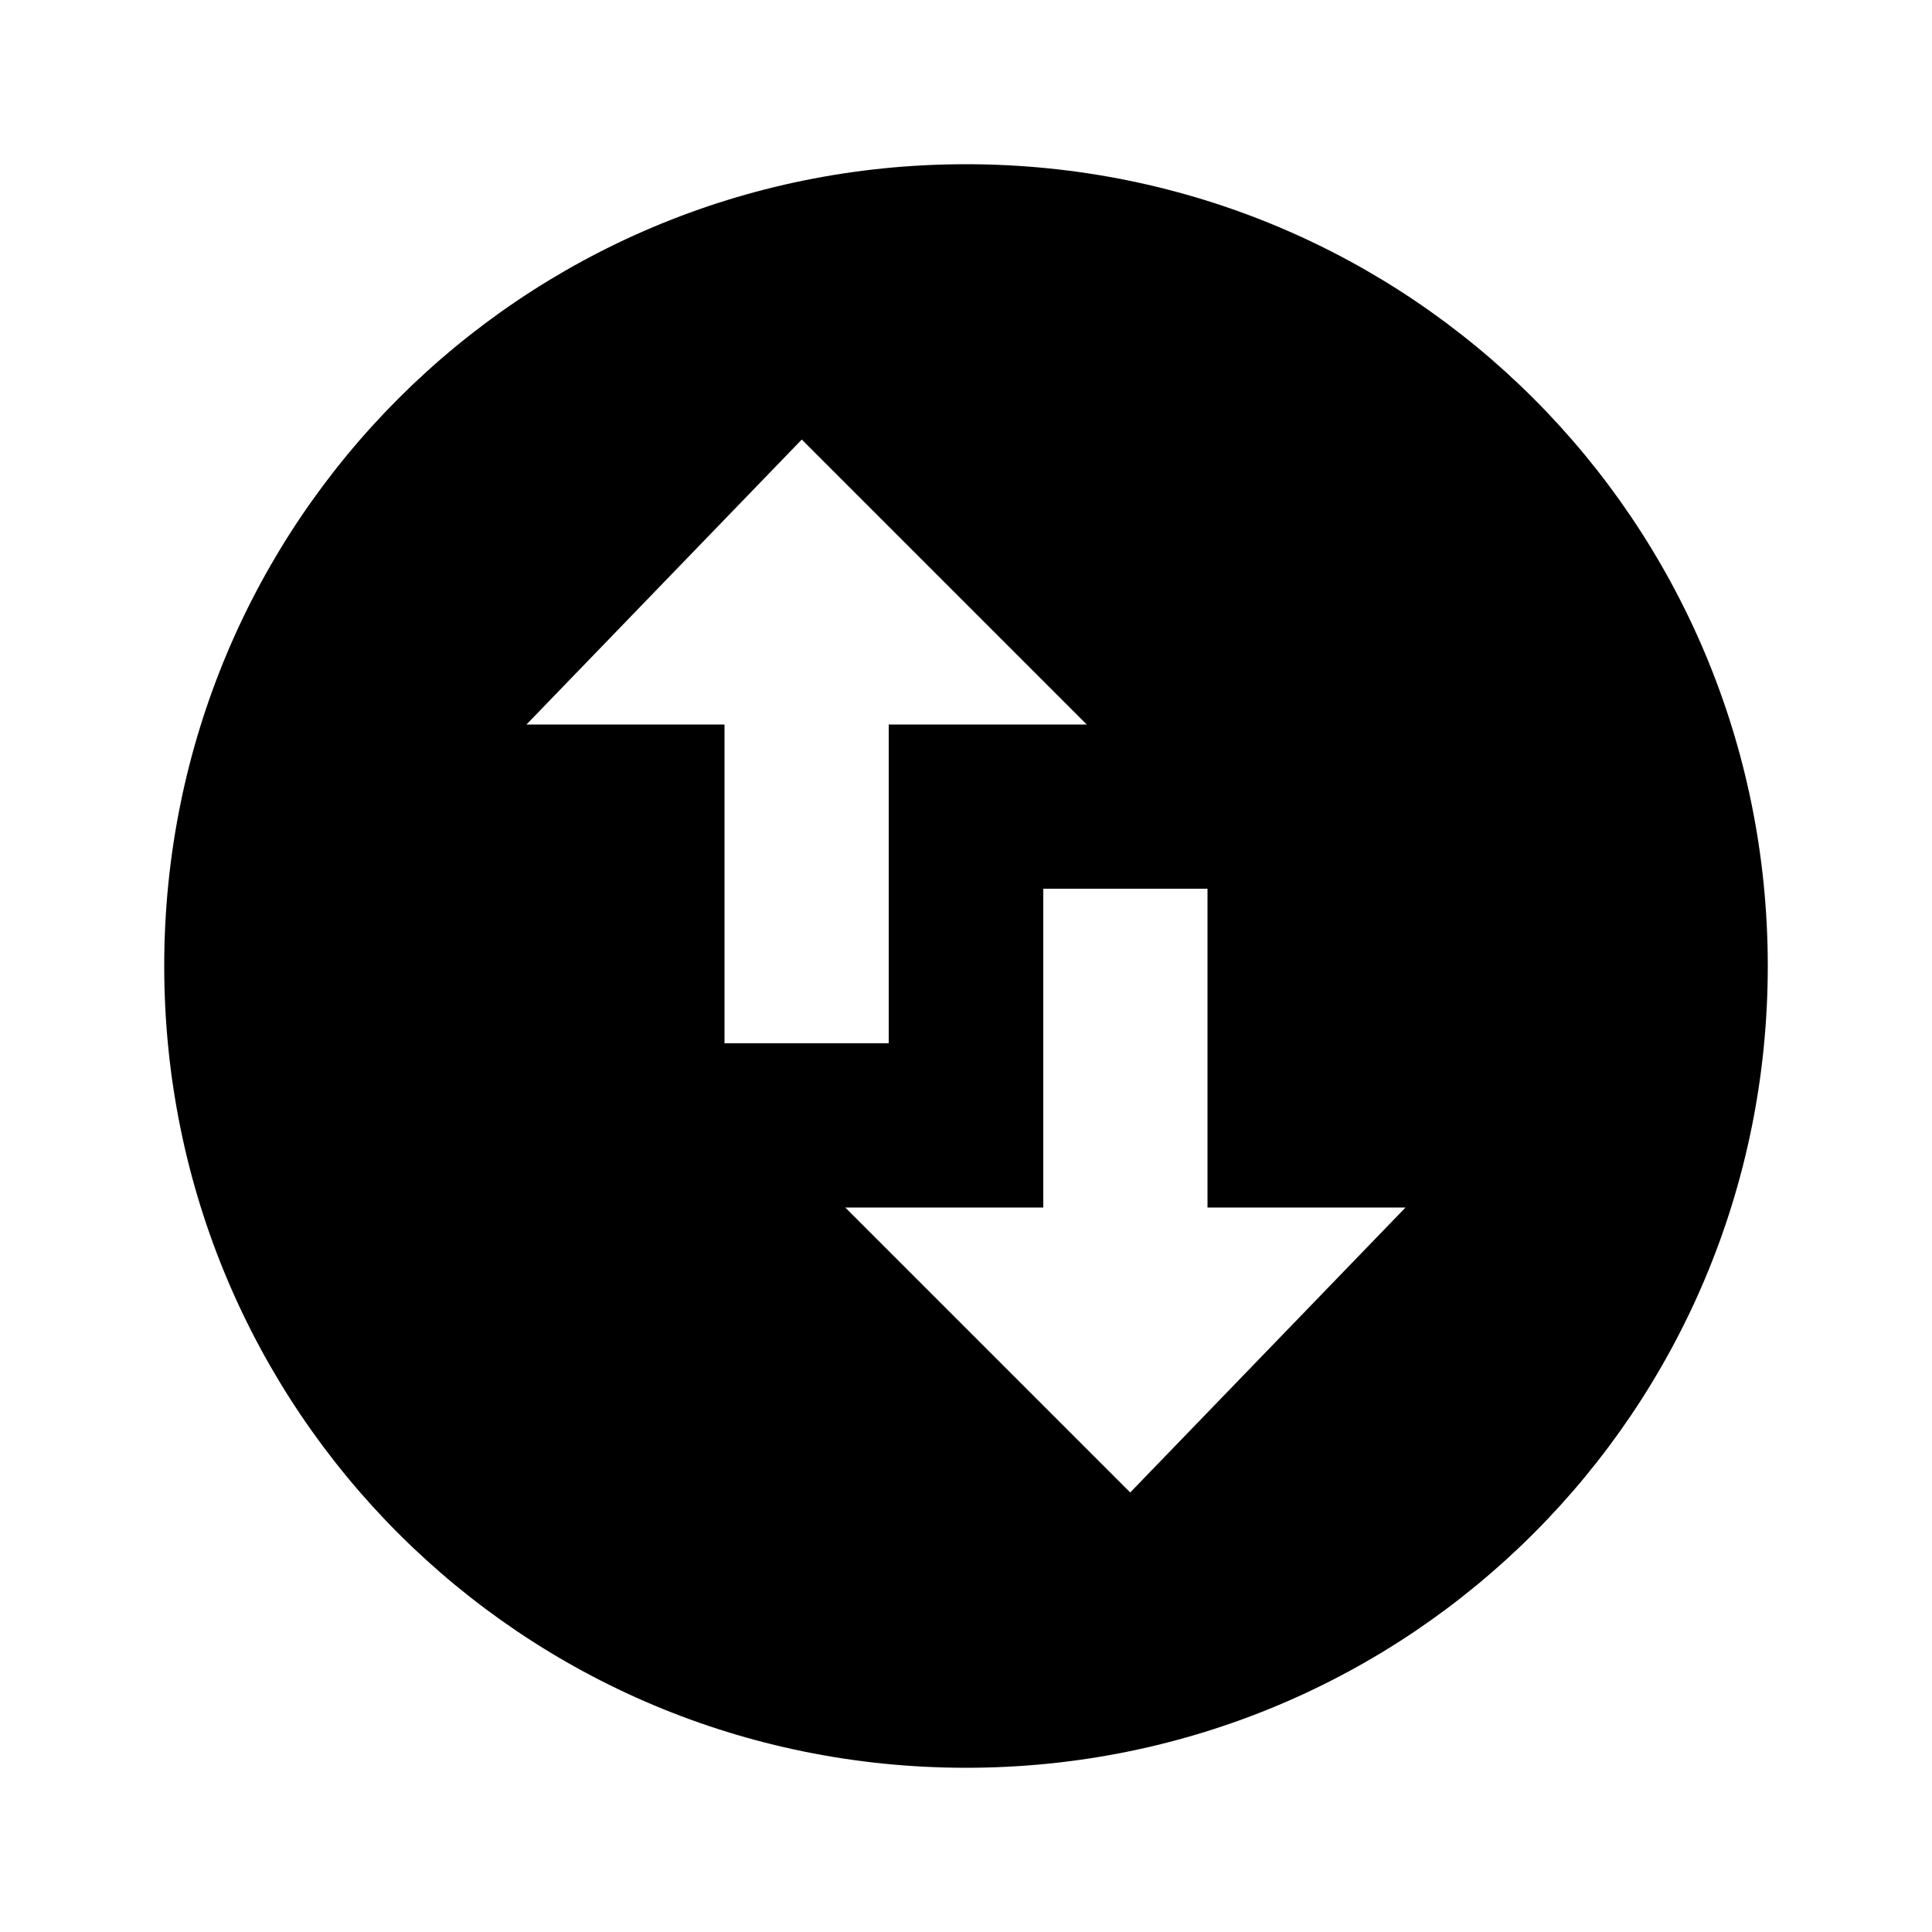 <?xml version="1.0"?><svg xmlns="http://www.w3.org/2000/svg" width="40" height="40" viewBox="0 0 40 40"><path  d="m29.1 25h-4.1v-6.6h-3.4v6.6h-4.1l5.9 5.9z m-18.2-10h4.1v6.6h3.4v-6.6h4.1l-5.9-5.9z m9.1-11.6c9.2 0 16.6 7.4 16.6 16.6s-7.4 16.6-16.6 16.6-16.6-7.4-16.6-16.6 7.4-16.6 16.6-16.6z"></path></svg>